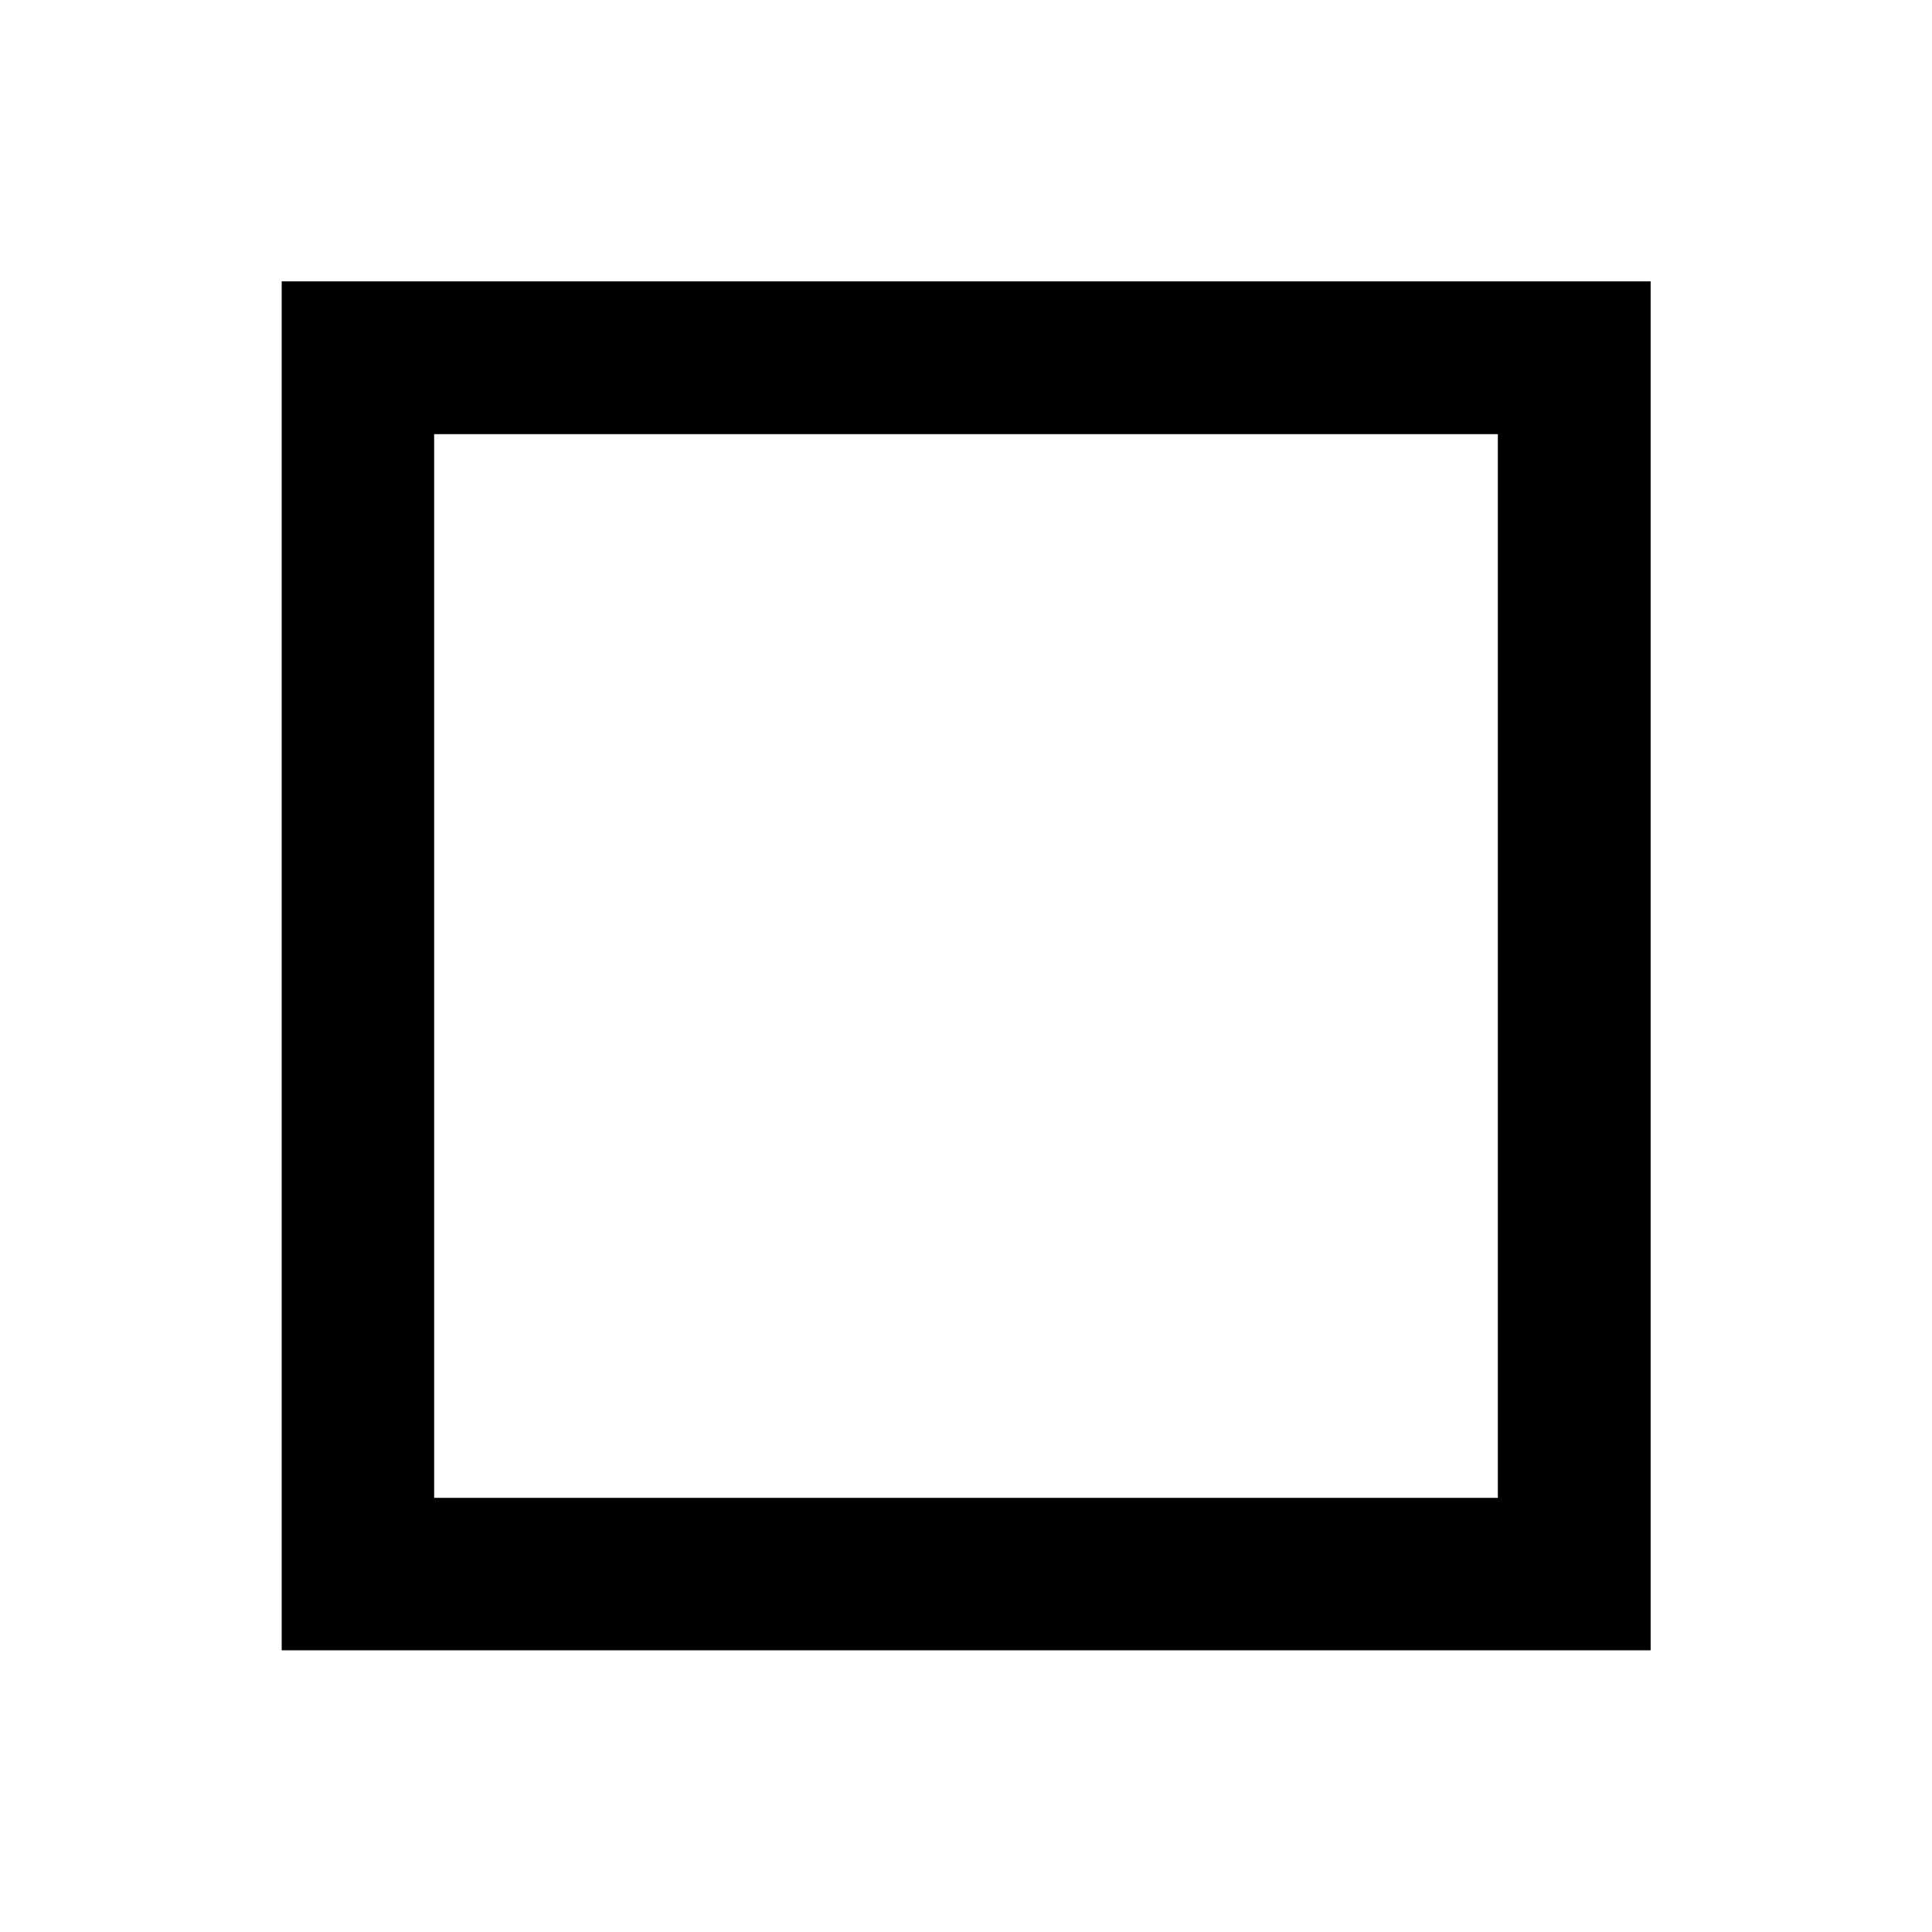 <svg xmlns="http://www.w3.org/2000/svg" height="40" viewBox="0 96 960 960" width="40"><path d="M139.971 916.029V235.811h680.218v680.218H139.971Zm75.753-75.753h528.552V311.724H215.724v528.552Zm0-528.552v528.552-528.552Z"/></svg>